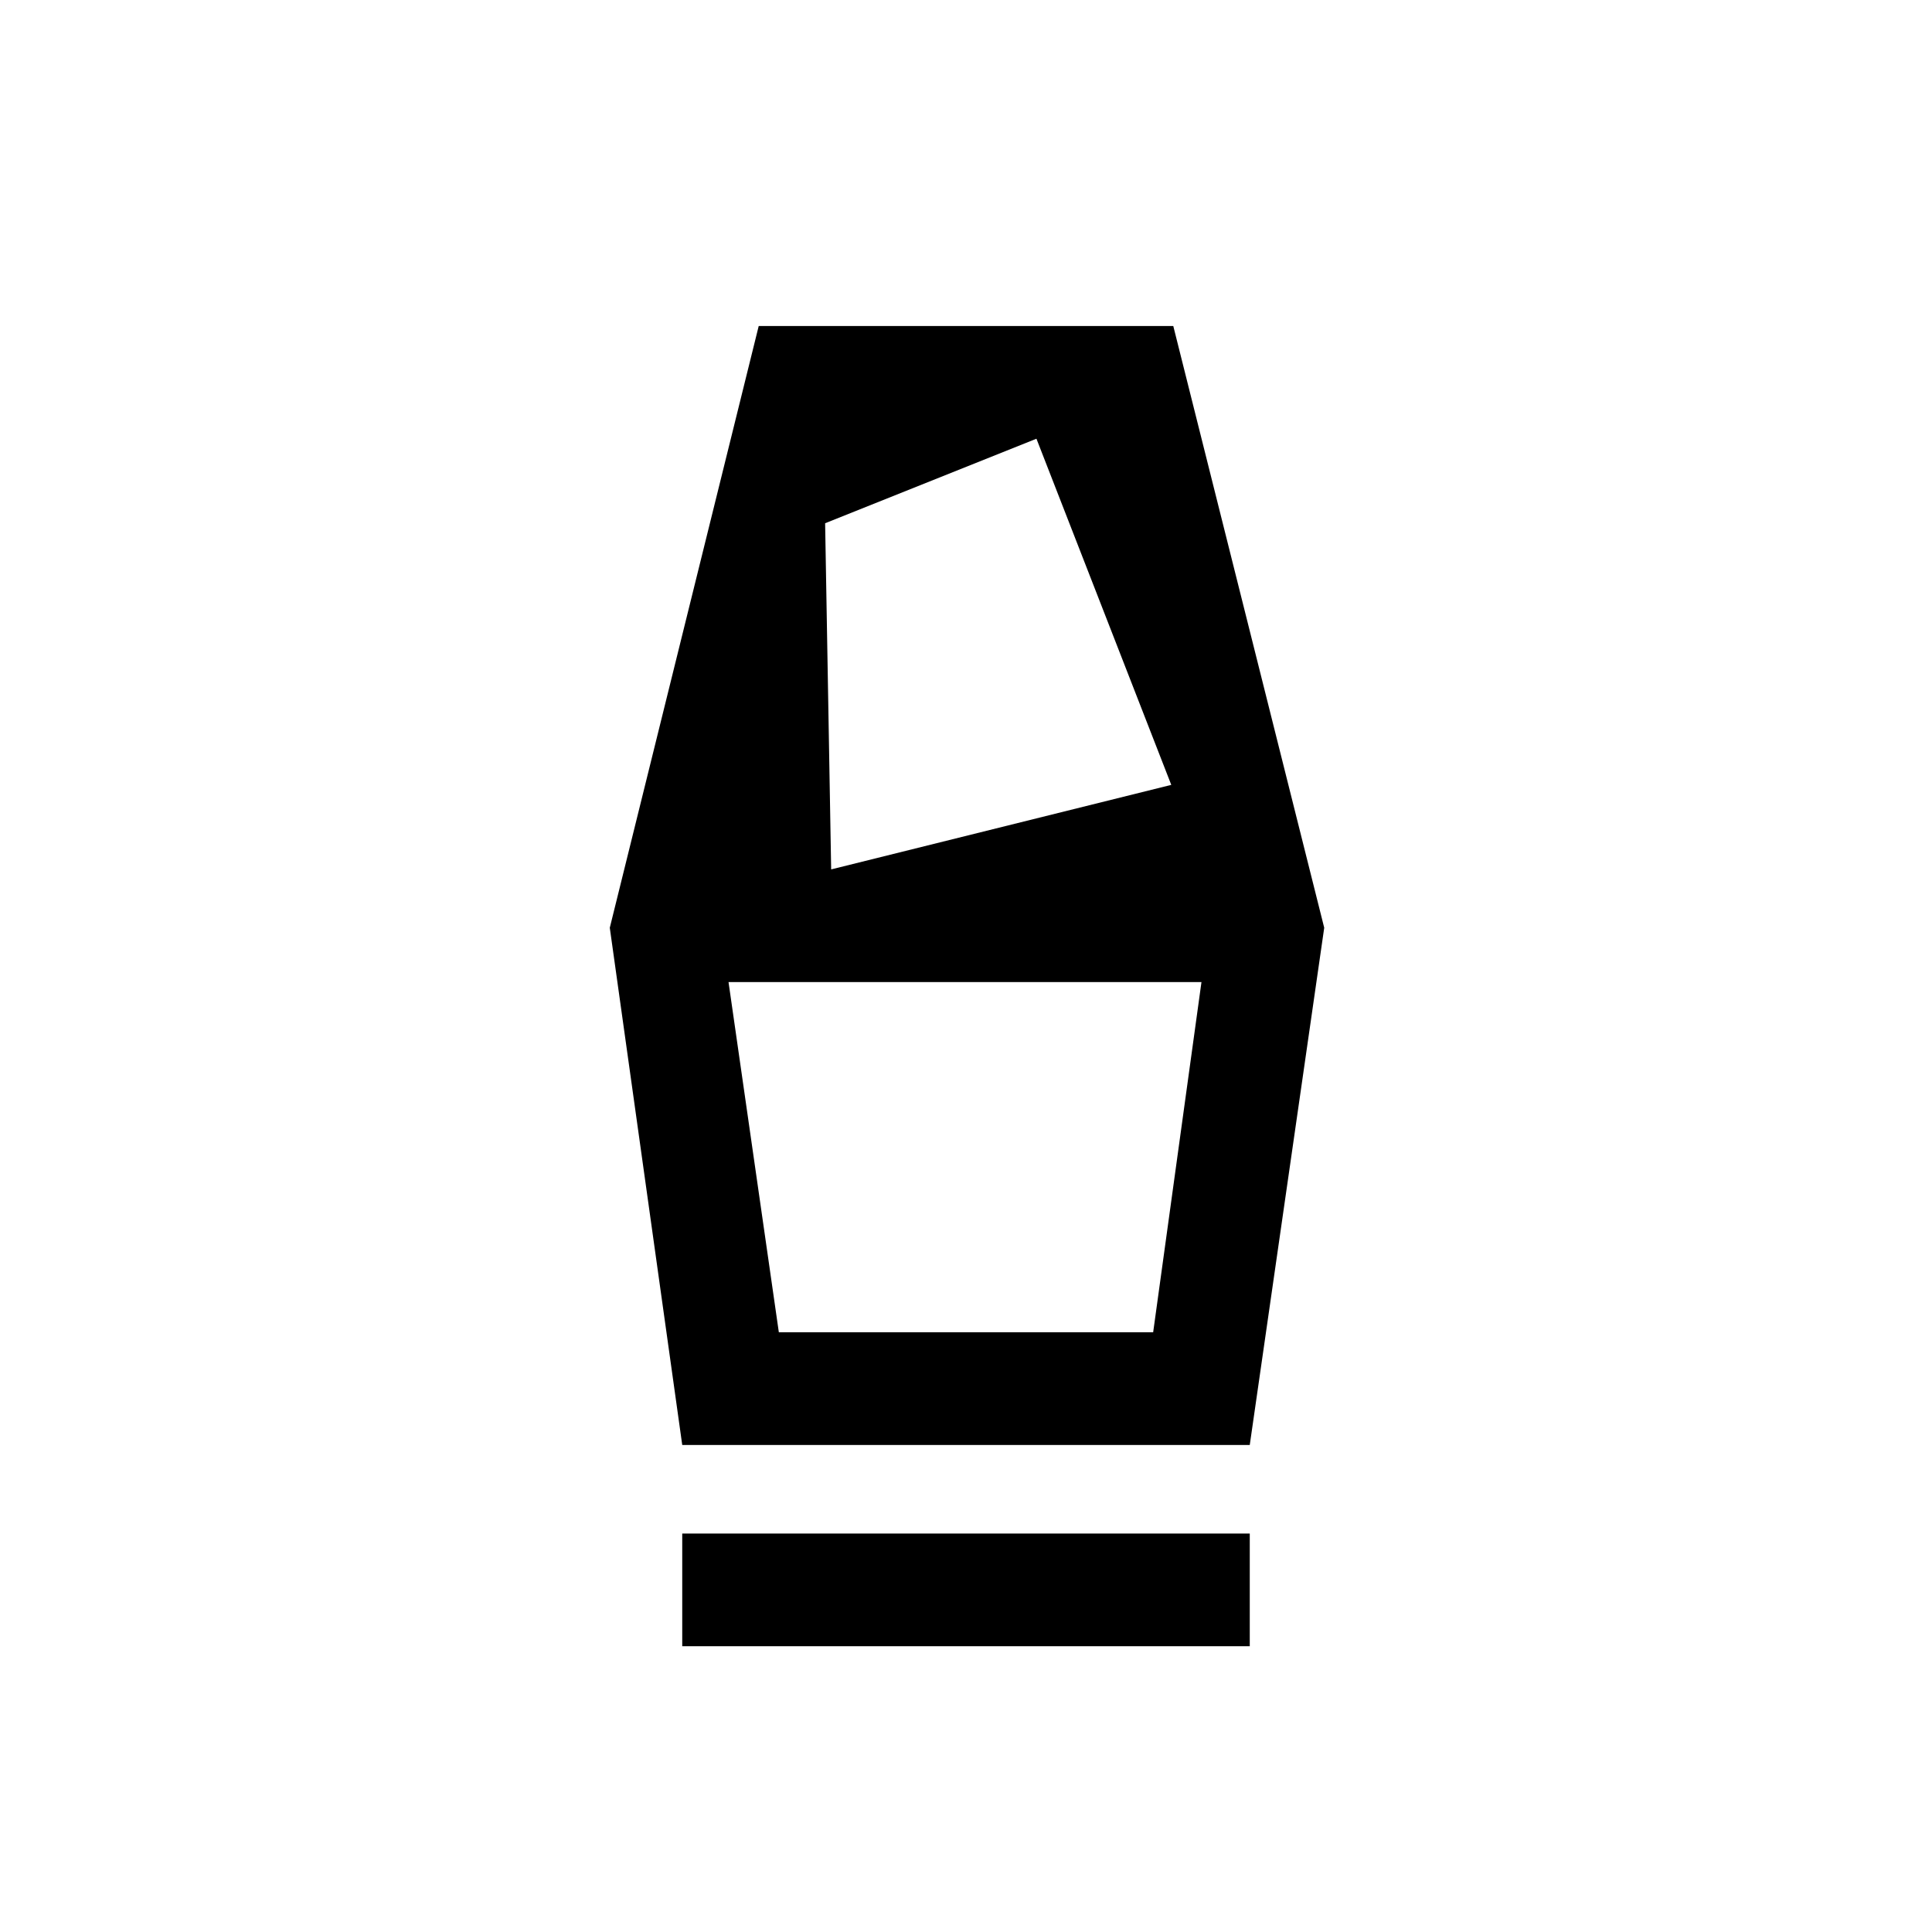 <svg xmlns="http://www.w3.org/2000/svg" height="24" width="24"><path d="M8.475 20.45v-1.4h7.05v1.4Zm0-2.5-.9-6.425 1.85-7.475h5.15l1.875 7.475-.925 6.425Zm1.2-1.4h4.65l.6-4.35H9.05Zm.65-5.75 4.225-1.05-1.675-4.3L10.25 6.5Zm4 5.75h-4.65 4.65Z"/></svg>